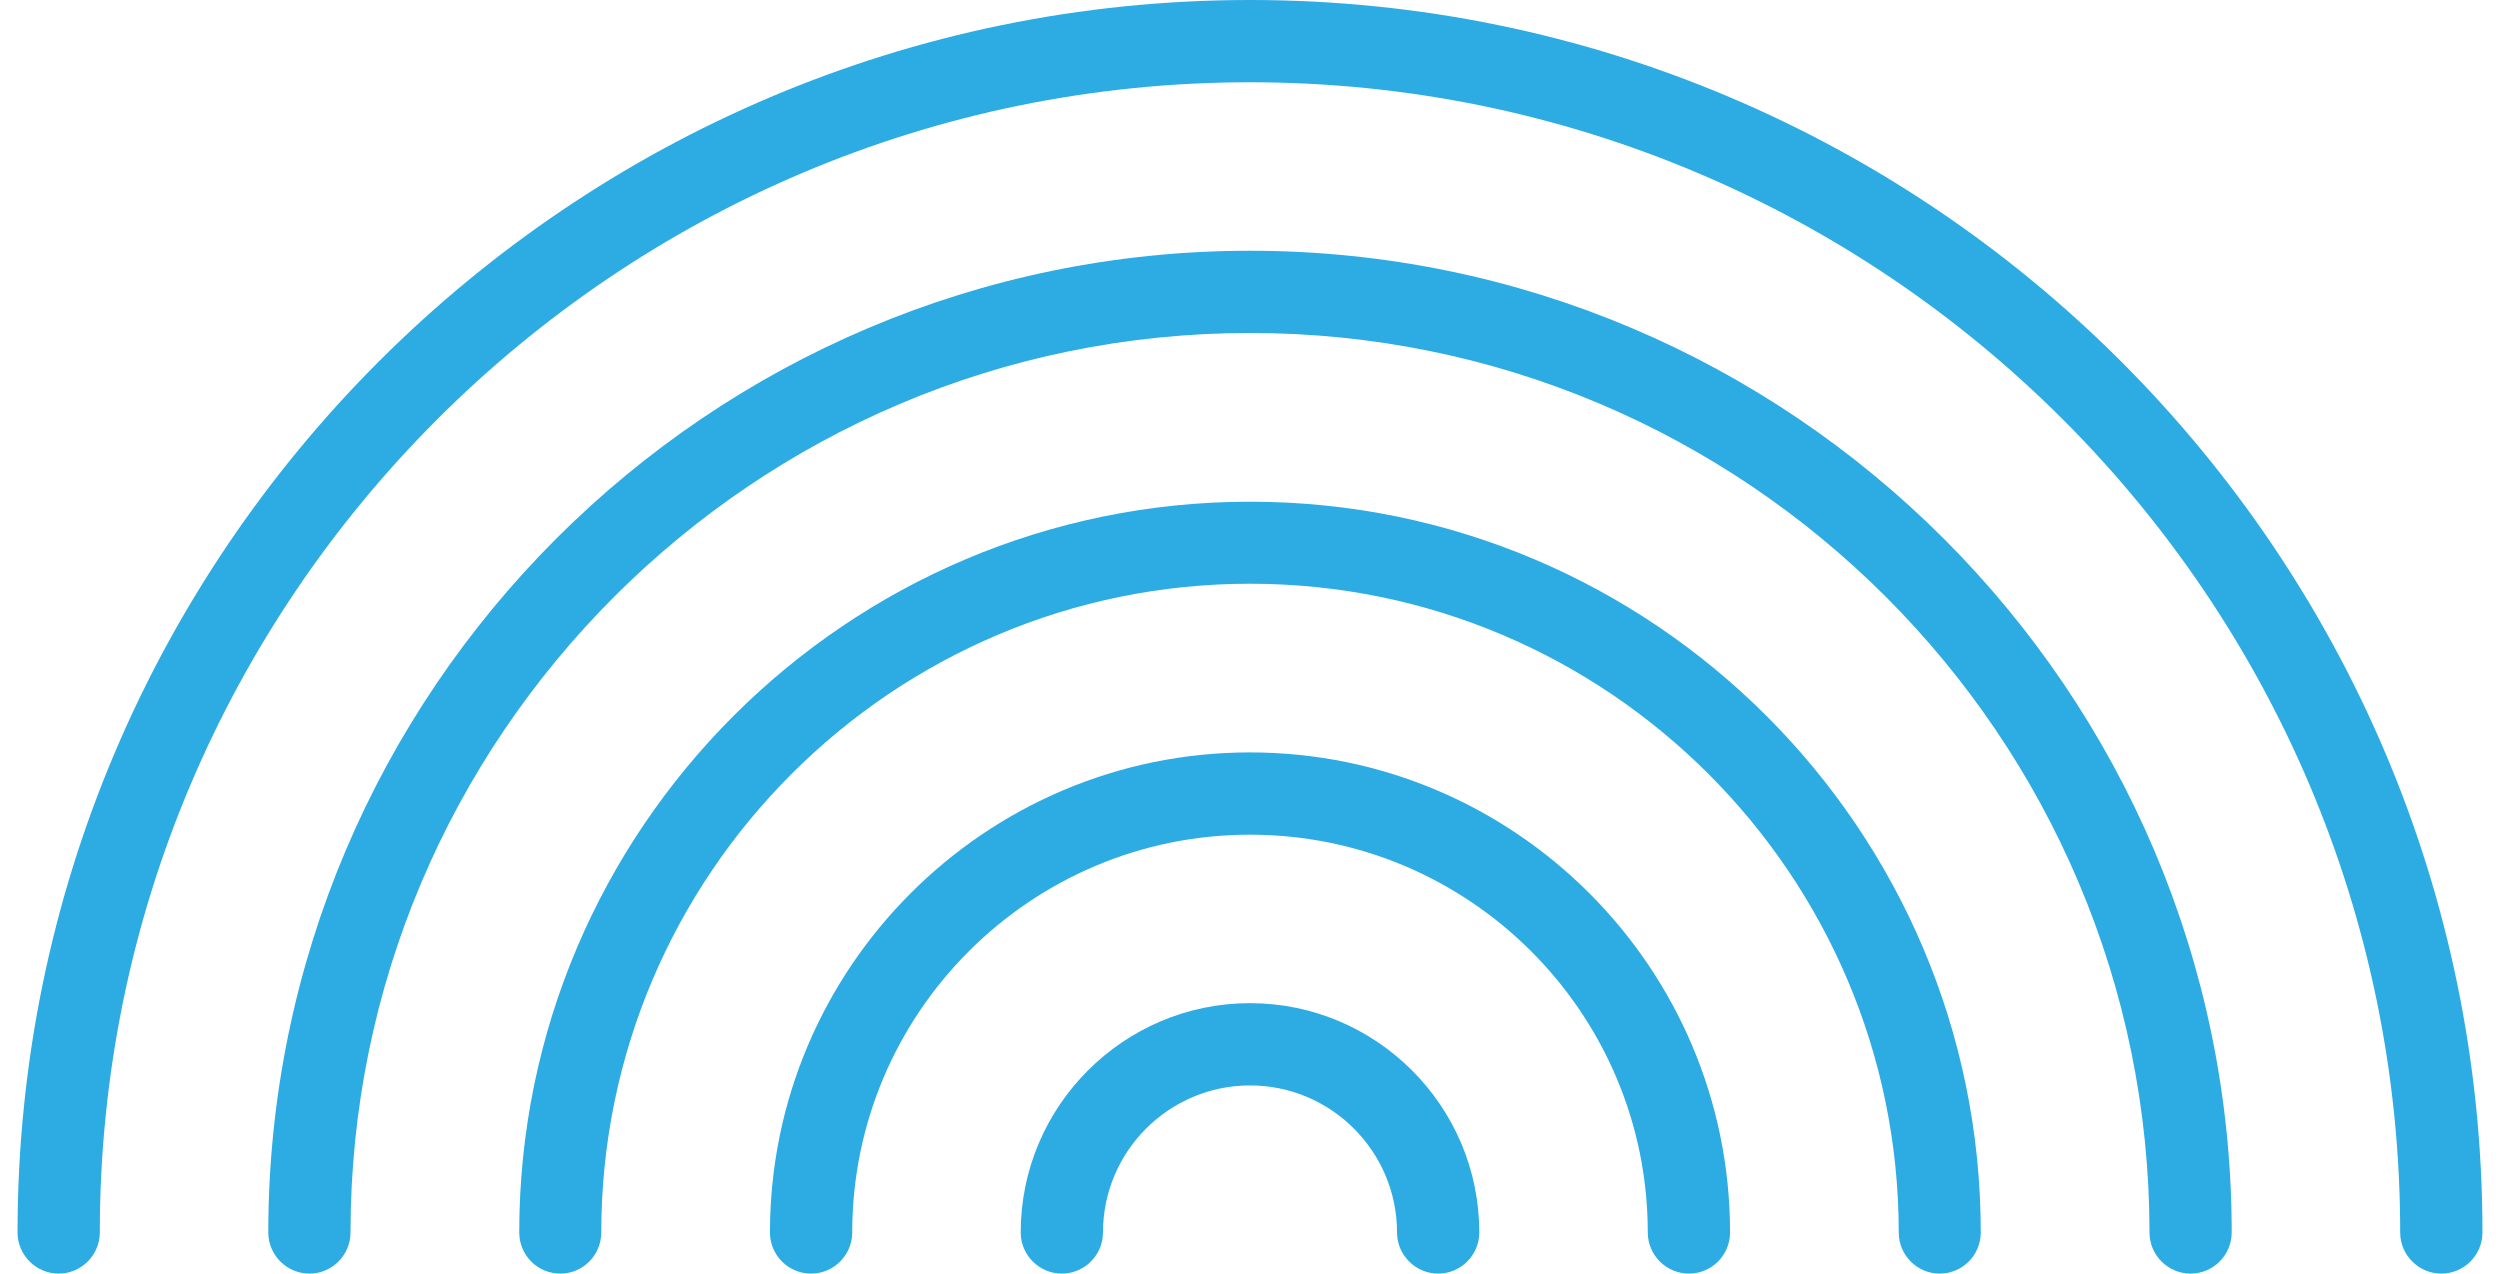 <?xml version="1.0" encoding="utf-8"?>
<!-- Generator: Adobe Illustrator 22.0.1, SVG Export Plug-In . SVG Version: 6.00 Build 0)  -->
<svg version="1.1" id="Слой_1" xmlns="http://www.w3.org/2000/svg" xmlns:xlink="http://www.w3.org/1999/xlink" x="0px" y="0px"
	 width="53px" height="27px" viewBox="0 0 53 27" style="enable-background:new 0 0 53 27;" xml:space="preserve">
<style type="text/css">
	.st0{fill:#2DABE3;}
</style>
<g>
	<path class="st0" d="M26.5,0C12.093,0,0.372,11.721,0.372,26.128c0,0.48,0.391,0.872,0.872,0.872c0.48,0,0.872-0.392,0.872-0.872
		c0-13.447,10.937-24.384,24.384-24.384c13.447,0,24.384,10.937,24.384,24.384c0,0.48,0.392,0.872,0.872,0.872
		c0.481,0,0.872-0.392,0.872-0.872C52.628,11.721,40.907,0,26.5,0L26.5,0z M26.5,0"/>
	<path class="st0" d="M26.5,5.316c-11.473,0-20.812,9.339-20.812,20.812C5.688,26.608,6.079,27,6.56,27
		c0.48,0,0.871-0.392,0.871-0.872c0-10.517,8.553-19.069,19.069-19.069s19.069,8.553,19.069,19.069c0,0.48,0.391,0.872,0.871,0.872
		c0.481,0,0.872-0.392,0.872-0.872C47.312,14.655,37.973,5.316,26.5,5.316L26.5,5.316z M26.5,5.316"/>
	<path class="st0" d="M26.5,10.636c-8.544,0-15.492,6.948-15.492,15.492c0,0.48,0.386,0.872,0.871,0.872
		c0.481,0,0.868-0.392,0.868-0.872c0-7.583,6.171-13.753,13.753-13.753c7.583,0,13.753,6.171,13.753,13.753
		c0,0.48,0.387,0.872,0.868,0.872c0.484,0,0.871-0.392,0.871-0.872C41.992,17.584,35.044,10.636,26.5,10.636L26.5,10.636z
		 M26.5,10.636"/>
	<path class="st0" d="M26.5,15.951c-5.613,0-10.177,4.568-10.177,10.177c0,0.48,0.388,0.872,0.872,0.872
		c0.481,0,0.872-0.392,0.872-0.872c0-4.652,3.781-8.433,8.433-8.433s8.433,3.781,8.433,8.433c0,0.48,0.391,0.872,0.872,0.872
		c0.484,0,0.872-0.392,0.872-0.872C36.677,20.519,32.113,15.951,26.5,15.951L26.5,15.951z M26.5,15.951"/>
	<path class="st0" d="M26.5,21.267c-2.679,0-4.861,2.182-4.861,4.861c0,0.48,0.392,0.872,0.872,0.872
		c0.48,0,0.872-0.392,0.872-0.872c0-1.718,1.399-3.117,3.117-3.117c1.718,0,3.117,1.399,3.117,3.117c0,0.48,0.392,0.872,0.872,0.872
		c0.48,0,0.872-0.392,0.872-0.872C31.361,23.449,29.179,21.267,26.5,21.267L26.5,21.267z M26.5,21.267"/>
</g>
<g>
</g>
<g>
</g>
<g>
</g>
<g>
</g>
<g>
</g>
<g>
</g>
</svg>
